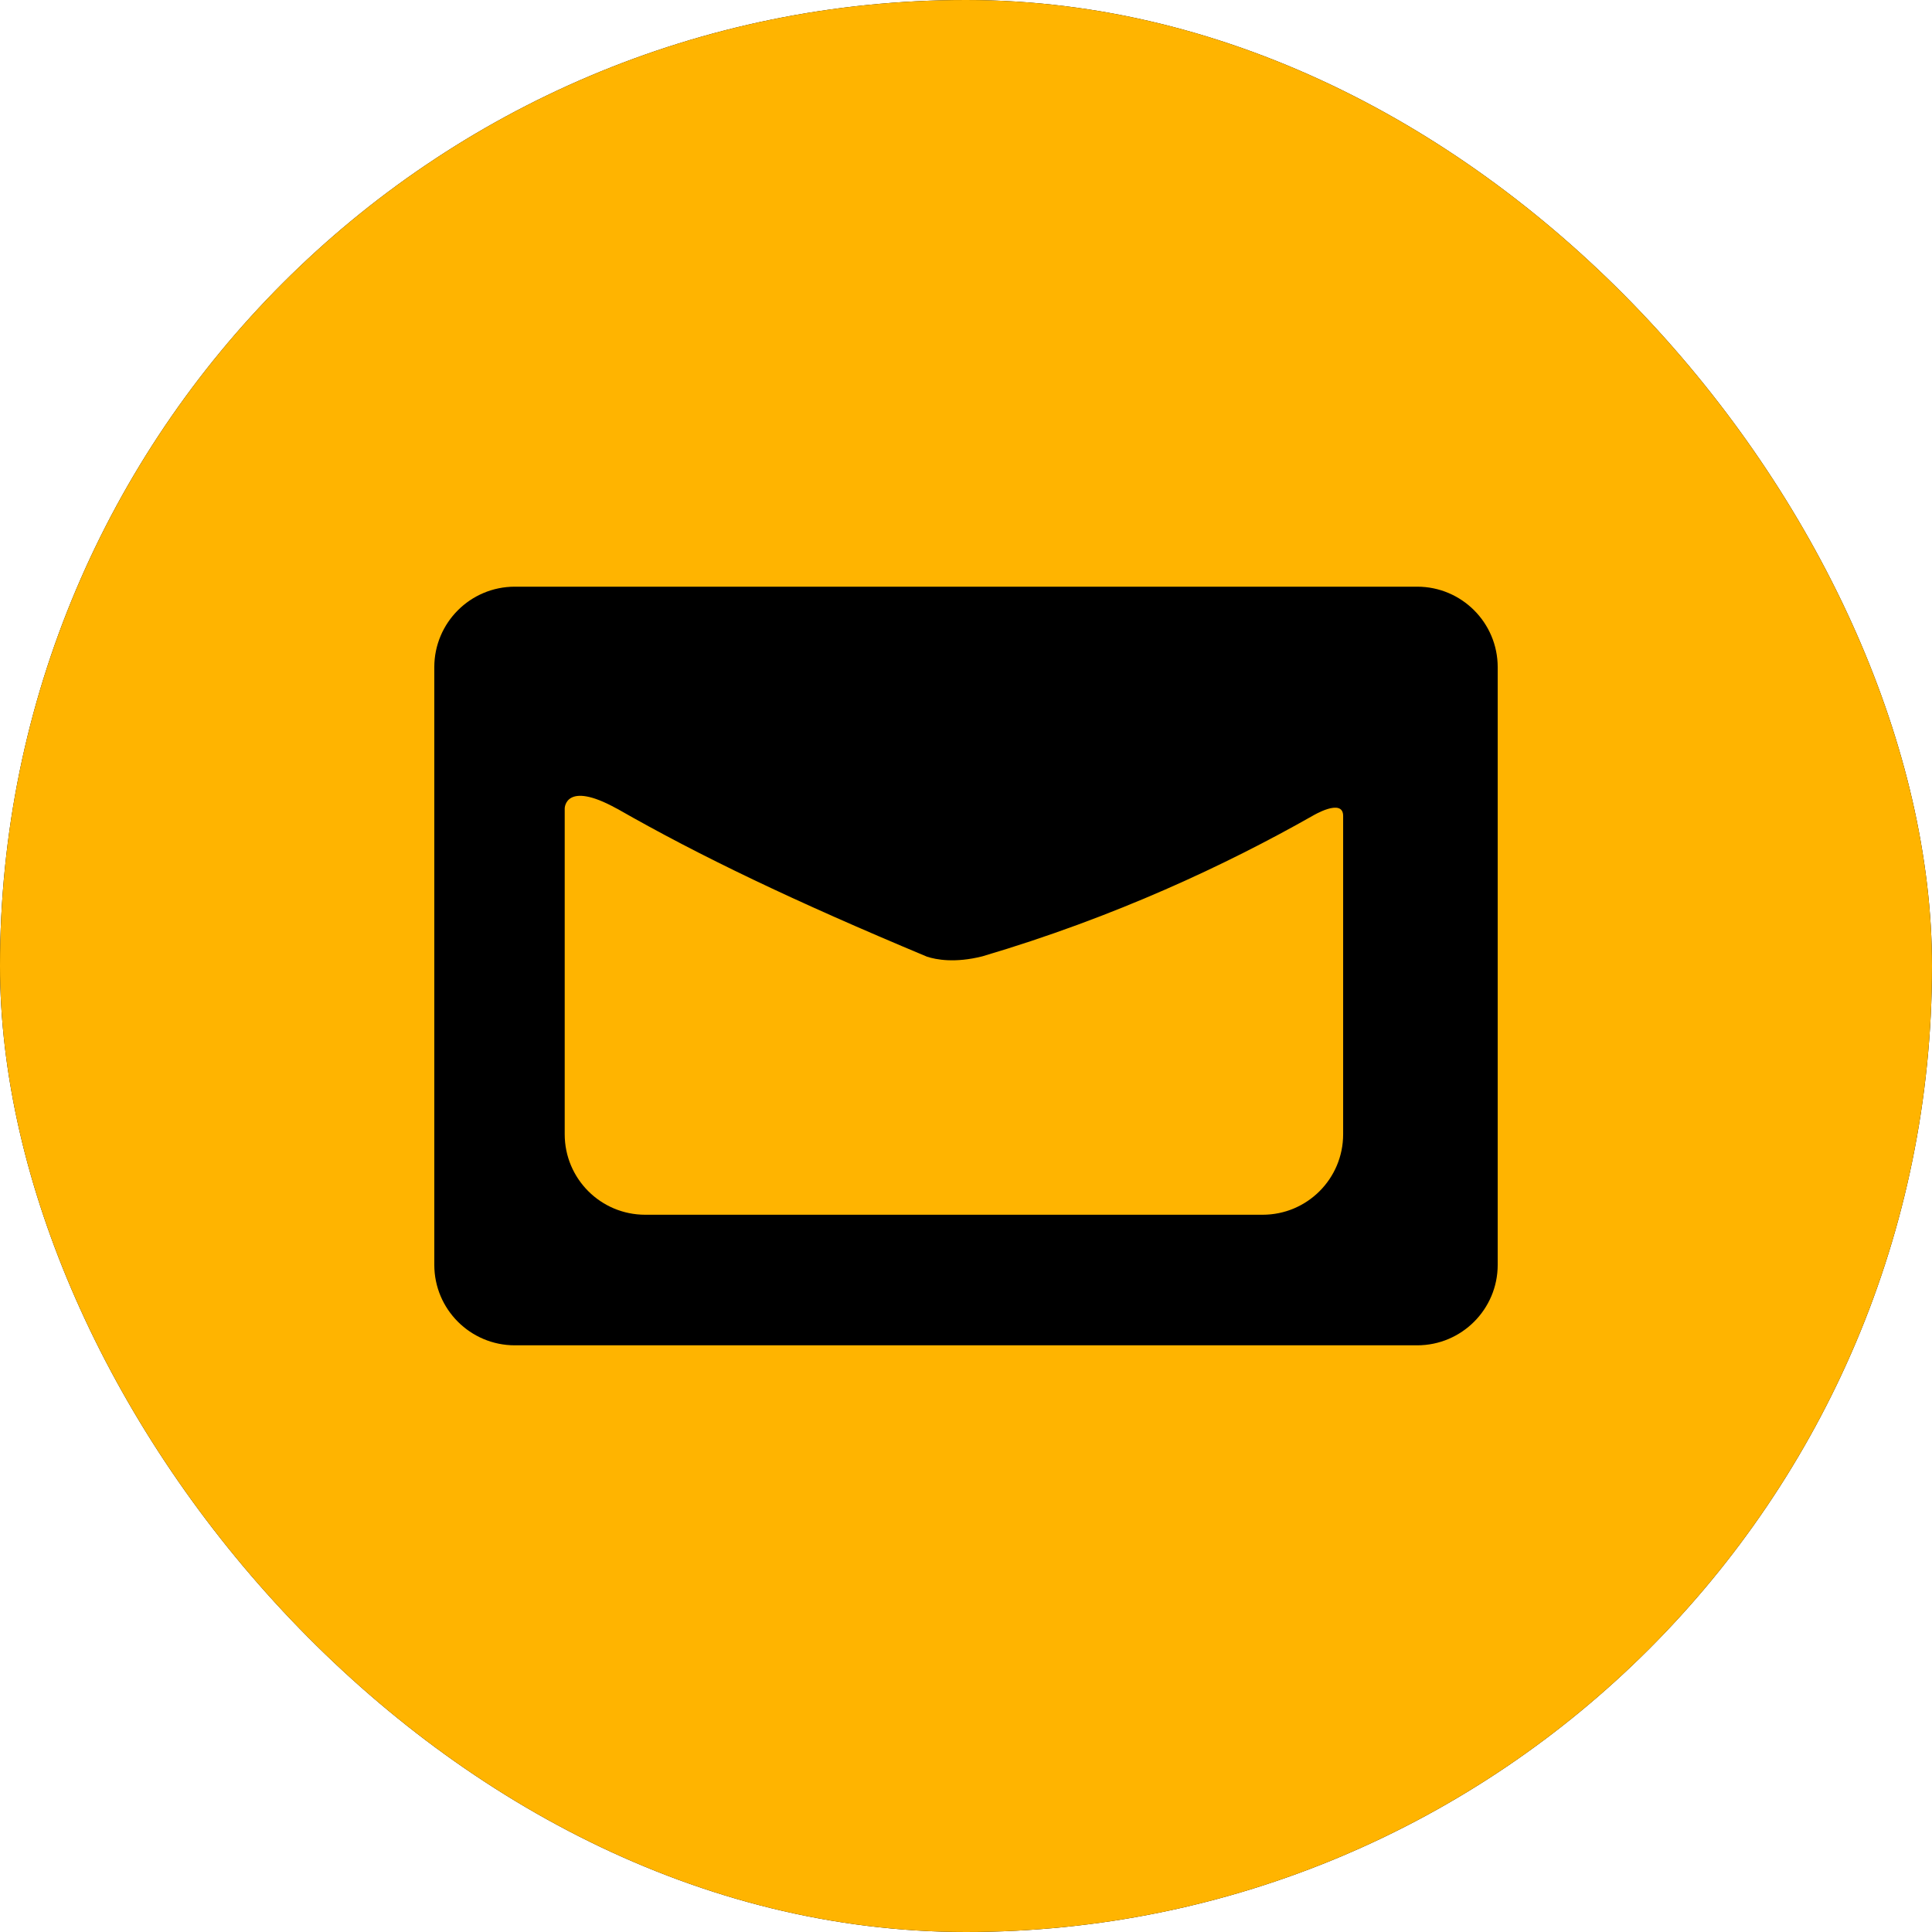 <svg width="24" height="24" viewBox="0 0 24 24" fill="none" xmlns="http://www.w3.org/2000/svg">
<g clip-path="url(#clip0_204_44)">
<rect width="24" height="24" rx="12" fill="black"/>
<path d="M16.303 10.136C15.243 10.737 13.852 11.393 12.203 11.88C11.862 11.966 11.627 11.921 11.515 11.884C9.854 11.19 8.697 10.635 7.673 10.05C7.666 10.047 7.662 10.045 7.655 10.041C7.021 9.692 7.015 10.041 7.015 10.041V14.09C7.015 14.643 7.463 15.09 8.015 15.09H15.685C16.237 15.09 16.685 14.643 16.685 14.09V10.136C16.685 9.905 16.303 10.136 16.303 10.136Z" fill="#FFB400"/>
<path d="M12 0C5.372 0 0 5.372 0 12C0 18.627 5.372 24 12 24C18.628 24 24 18.627 24 12C24 5.372 18.628 0 12 0ZM18.605 15.712C18.605 16.264 18.157 16.712 17.605 16.712H6.395C5.843 16.712 5.395 16.264 5.395 15.712V8.288C5.395 7.736 5.843 7.288 6.395 7.288H17.605C18.157 7.288 18.605 7.736 18.605 8.288V15.712Z" fill="#FFB400"/>
</g>
<defs>
<clipPath id="clip0_204_44">
<rect width="24" height="24" rx="12" fill="white"/>
</clipPath>
</defs>
</svg>

